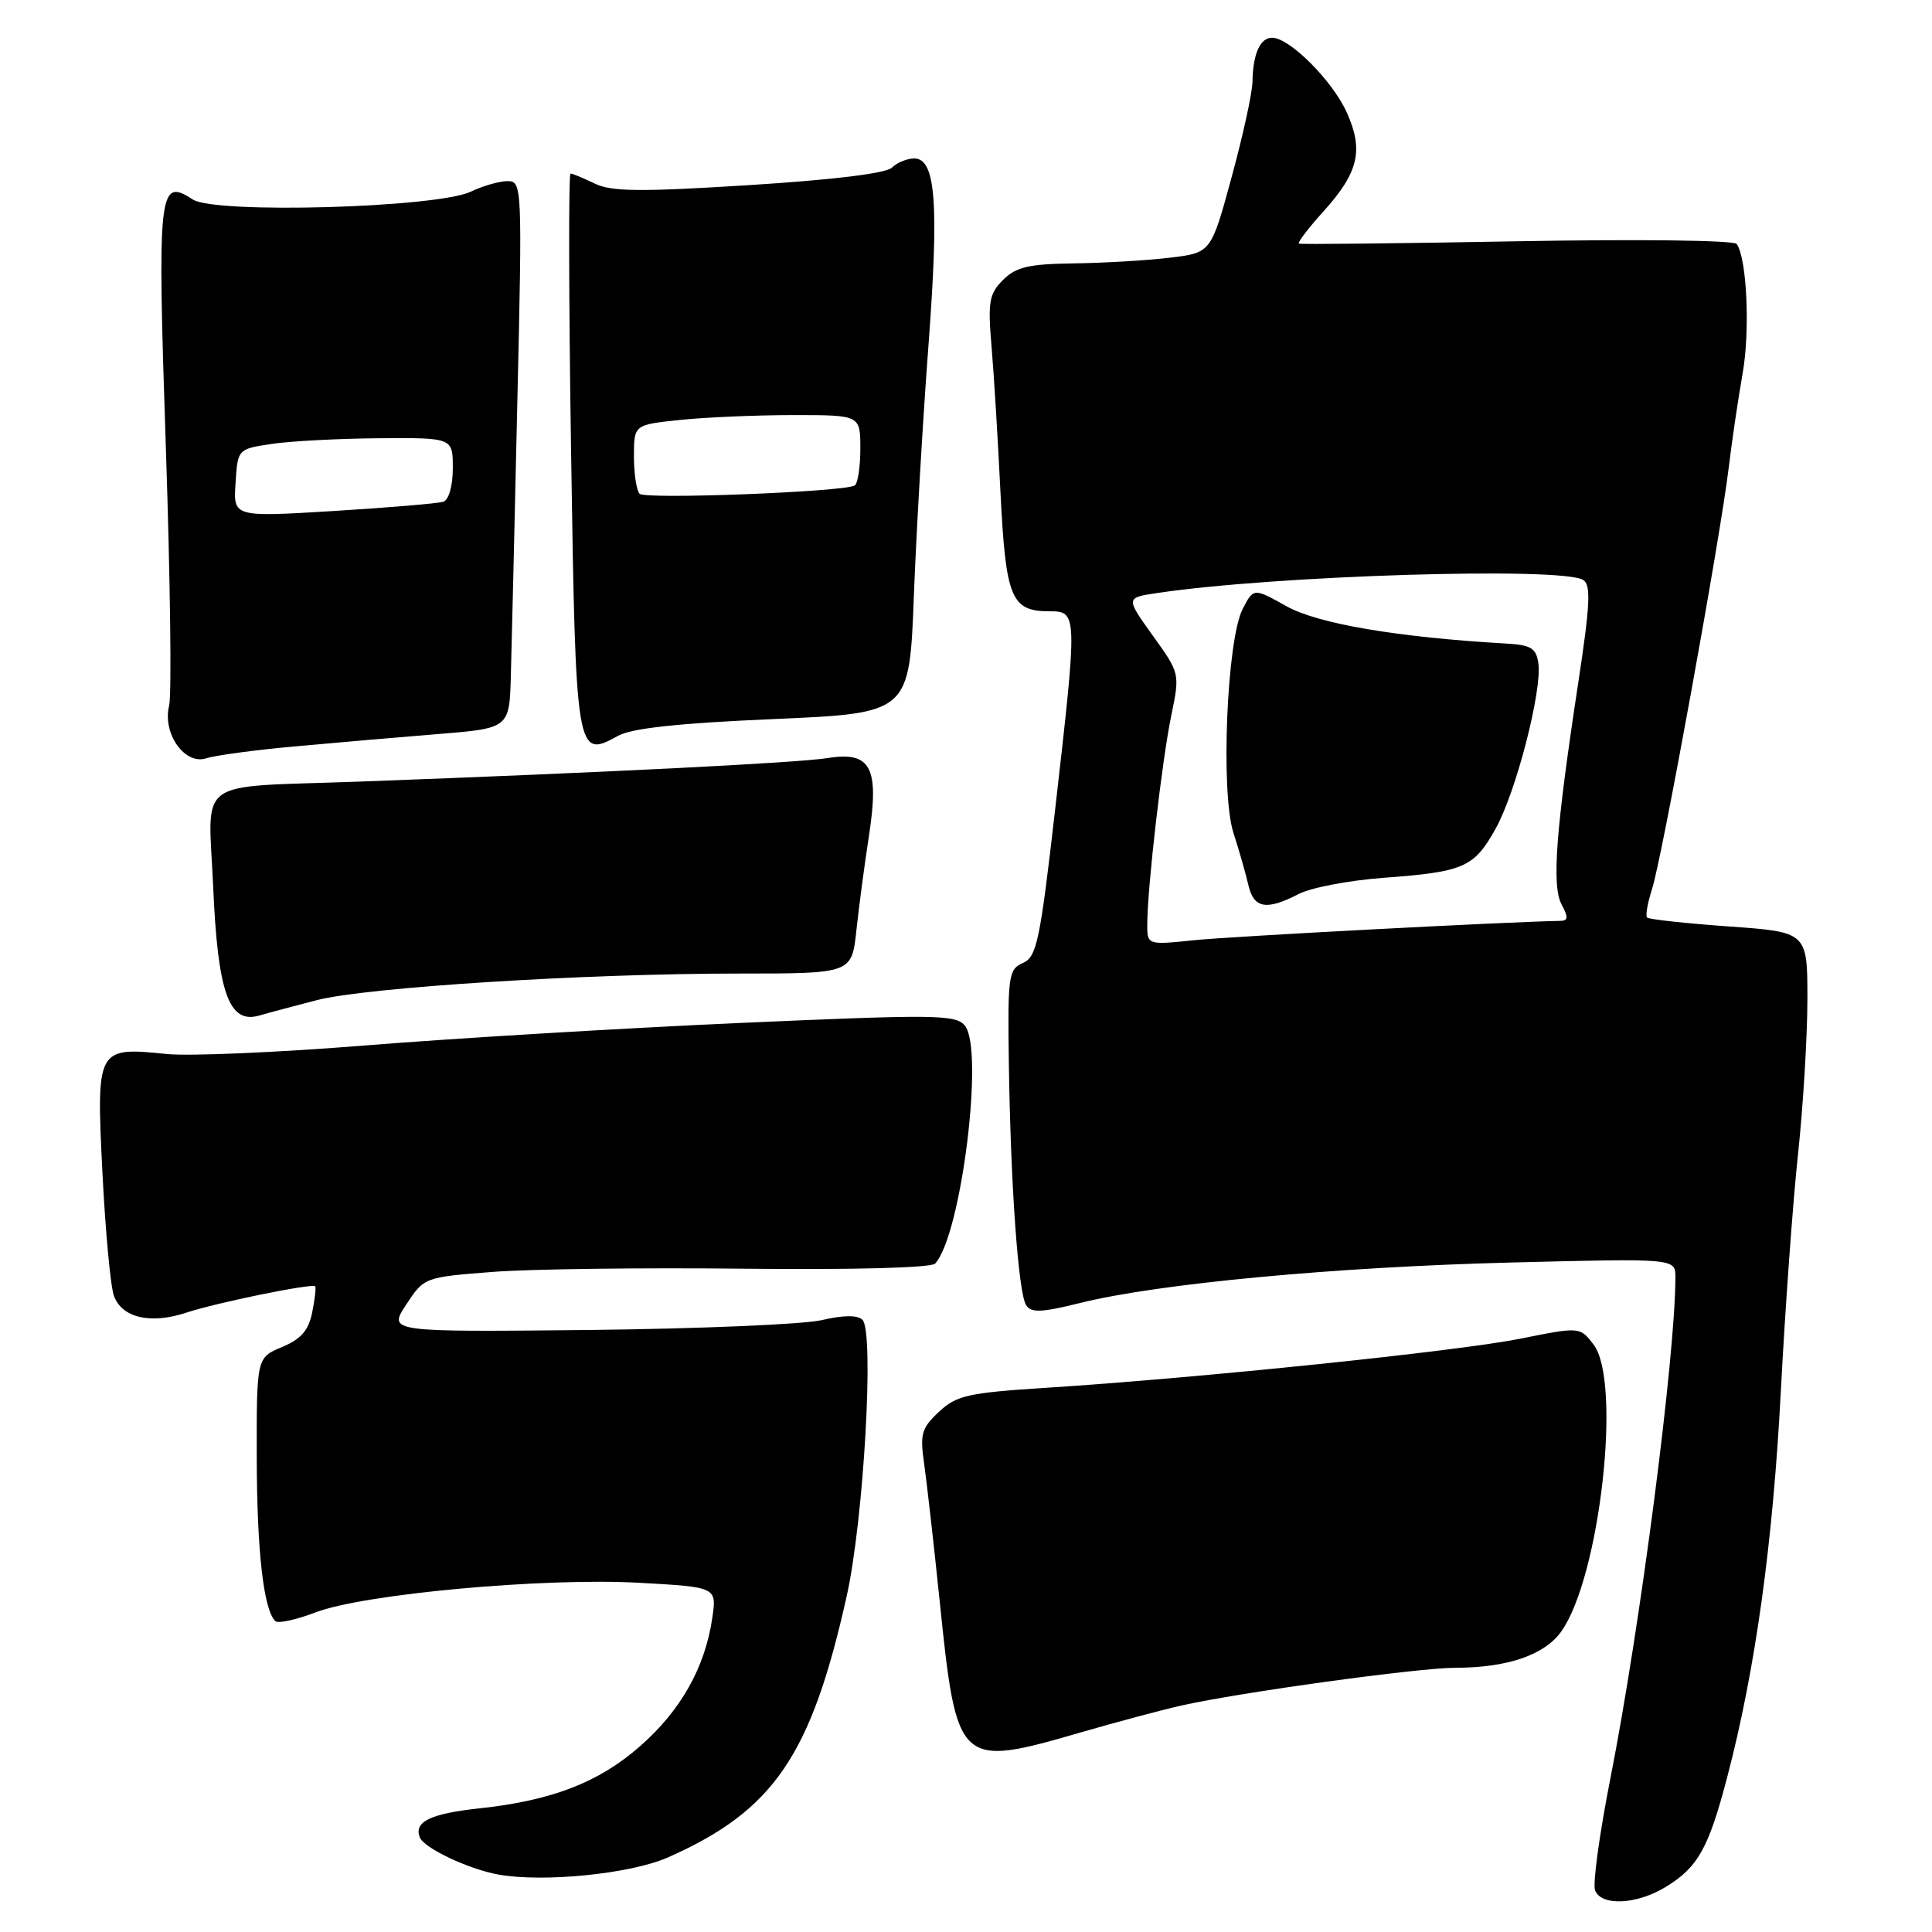 <?xml version="1.0" encoding="UTF-8" standalone="no"?>
<!DOCTYPE svg PUBLIC "-//W3C//DTD SVG 1.1//EN" "http://www.w3.org/Graphics/SVG/1.1/DTD/svg11.dtd" >
<svg xmlns="http://www.w3.org/2000/svg" xmlns:xlink="http://www.w3.org/1999/xlink" version="1.1" viewBox="0 0 256 256">
 <g >
 <path fill="currentColor"
d=" M 220.70 250.04 C 224.98 247.43 226.38 244.95 228.86 235.50 C 232.60 221.23 234.91 204.59 235.97 184.34 C 236.54 173.43 237.56 159.32 238.24 153.00 C 238.92 146.68 239.48 137.45 239.49 132.50 C 239.50 123.50 239.50 123.50 229.09 122.76 C 223.36 122.35 218.49 121.82 218.25 121.58 C 218.01 121.34 218.31 119.65 218.90 117.82 C 220.20 113.86 227.95 71.26 229.06 62.00 C 229.49 58.42 230.32 52.81 230.90 49.53 C 231.91 43.87 231.48 34.24 230.12 32.33 C 229.77 31.83 217.01 31.68 201.00 31.97 C 185.32 32.26 172.32 32.40 172.11 32.28 C 171.90 32.15 173.35 30.25 175.33 28.05 C 180.02 22.87 180.72 19.92 178.45 14.89 C 176.56 10.69 170.87 5.00 168.57 5.00 C 166.97 5.00 166.02 7.13 165.96 10.83 C 165.94 12.30 164.69 18.00 163.19 23.50 C 160.47 33.50 160.47 33.50 154.98 34.15 C 151.97 34.51 146.24 34.85 142.25 34.90 C 136.31 34.98 134.62 35.38 132.91 37.09 C 131.07 38.93 130.88 39.99 131.38 45.84 C 131.69 49.50 132.23 58.25 132.57 65.28 C 133.27 79.28 133.98 81.00 139.07 81.00 C 142.78 81.00 142.79 81.23 139.83 107.10 C 137.81 124.73 137.38 126.79 135.54 127.60 C 133.63 128.44 133.51 129.28 133.68 141.00 C 133.91 156.96 134.93 171.27 135.96 172.93 C 136.61 173.98 137.97 173.93 143.13 172.65 C 153.46 170.08 176.95 167.88 200.25 167.29 C 222.00 166.74 222.00 166.74 222.00 169.23 C 222.00 179.66 217.33 215.68 213.37 235.72 C 211.94 242.99 211.03 249.63 211.35 250.47 C 212.17 252.60 216.86 252.38 220.70 250.04 Z  M 88.50 246.12 C 102.51 239.91 107.47 232.67 112.19 211.50 C 114.45 201.38 115.87 176.47 114.28 174.88 C 113.64 174.24 111.78 174.25 108.90 174.92 C 106.48 175.49 92.56 176.07 77.97 176.23 C 51.44 176.50 51.44 176.50 53.82 172.87 C 56.19 169.26 56.24 169.24 65.20 168.54 C 70.15 168.15 85.18 167.96 98.61 168.11 C 112.94 168.27 123.38 167.99 123.90 167.44 C 127.36 163.74 130.45 139.02 127.84 135.89 C 126.62 134.43 123.92 134.40 98.00 135.55 C 82.32 136.25 60.05 137.59 48.50 138.52 C 36.95 139.45 25.06 139.97 22.08 139.66 C 12.82 138.72 12.75 138.83 13.57 155.32 C 13.96 163.12 14.65 170.50 15.10 171.72 C 16.18 174.63 19.96 175.50 24.70 173.93 C 28.68 172.61 41.31 170.03 41.76 170.44 C 41.90 170.57 41.73 172.12 41.37 173.88 C 40.89 176.29 39.90 177.43 37.37 178.49 C 34.00 179.90 34.00 179.90 34.02 193.20 C 34.05 205.55 34.92 213.25 36.47 214.80 C 36.82 215.16 39.22 214.64 41.81 213.65 C 48.22 211.20 72.12 209.02 84.74 209.73 C 94.98 210.30 94.98 210.30 94.38 214.40 C 93.43 220.94 90.20 226.67 84.79 231.40 C 79.31 236.20 73.14 238.58 63.50 239.62 C 57.03 240.32 54.83 241.39 55.62 243.45 C 56.16 244.87 62.02 247.65 66.00 248.38 C 71.94 249.47 83.58 248.30 88.50 246.12 Z  M 143.39 229.50 C 148.13 228.13 154.05 226.55 156.55 225.99 C 164.34 224.24 187.88 221.00 192.80 220.99 C 199.72 220.99 204.65 219.30 206.87 216.19 C 212.00 208.98 214.92 183.05 211.15 178.15 C 209.34 175.80 209.34 175.80 201.42 177.39 C 193.16 179.04 159.01 182.58 138.76 183.88 C 128.26 184.55 126.75 184.89 124.42 187.07 C 122.10 189.23 121.88 190.01 122.46 194.00 C 122.81 196.47 123.73 204.59 124.50 212.03 C 126.78 234.12 126.94 234.27 143.39 229.50 Z  M 42.00 132.52 C 48.63 130.82 77.45 129.00 97.96 129.00 C 112.86 129.00 112.86 129.00 113.48 123.25 C 113.82 120.09 114.56 114.50 115.13 110.83 C 116.54 101.66 115.41 99.52 109.65 100.45 C 105.71 101.08 80.27 102.36 47.50 103.57 C 25.45 104.38 27.61 102.80 28.25 117.57 C 28.86 131.56 30.34 135.71 34.33 134.57 C 35.53 134.22 38.98 133.30 42.00 132.52 Z  M 39.00 98.91 C 44.23 98.43 52.77 97.69 58.00 97.27 C 67.50 96.50 67.50 96.50 67.69 89.50 C 67.80 85.65 68.19 69.34 68.55 53.25 C 69.21 24.65 69.18 24.00 67.26 24.00 C 66.19 24.00 64.00 24.62 62.40 25.39 C 57.89 27.54 28.50 28.37 25.54 26.43 C 21.01 23.47 20.83 25.11 21.98 59.40 C 22.56 76.77 22.76 92.12 22.41 93.50 C 21.49 97.18 24.48 101.41 27.33 100.48 C 28.53 100.09 33.77 99.38 39.00 98.91 Z  M 102.50 95.28 C 120.50 94.50 120.50 94.50 121.09 79.00 C 121.42 70.47 122.28 55.62 123.01 46.00 C 124.44 26.98 124.00 21.00 121.15 21.00 C 120.19 21.00 118.86 21.54 118.19 22.21 C 117.43 22.97 110.39 23.83 99.24 24.53 C 84.81 25.44 81.00 25.40 78.80 24.32 C 77.31 23.60 75.87 23.00 75.60 23.00 C 75.33 23.00 75.36 39.54 75.67 59.75 C 76.29 100.18 76.35 100.57 81.90 97.50 C 83.71 96.49 89.96 95.82 102.50 95.28 Z  M 152.02 122.37 C 152.05 117.47 153.97 100.78 155.19 94.86 C 156.35 89.23 156.35 89.23 152.75 84.22 C 149.15 79.20 149.15 79.20 153.33 78.58 C 168.96 76.24 206.99 75.08 209.79 76.85 C 210.83 77.51 210.70 80.15 209.11 90.58 C 206.14 110.11 205.60 117.37 206.92 119.85 C 207.82 121.53 207.79 122.00 206.79 122.02 C 199.74 122.14 163.07 124.08 158.25 124.58 C 152.00 125.23 152.00 125.23 152.02 122.37 Z  M 172.06 118.47 C 173.69 117.62 178.73 116.66 183.26 116.32 C 194.01 115.52 195.29 114.96 198.17 109.82 C 200.88 104.97 204.35 91.52 203.84 87.88 C 203.55 85.87 202.87 85.46 199.50 85.27 C 185.21 84.45 174.62 82.65 170.49 80.34 C 166.11 77.89 166.11 77.89 164.66 80.69 C 162.55 84.78 161.72 105.05 163.44 110.37 C 164.18 112.64 165.06 115.74 165.41 117.25 C 166.12 120.37 167.79 120.68 172.06 118.47 Z  M 31.21 64.01 C 31.50 59.50 31.50 59.50 36.00 58.82 C 38.48 58.45 44.89 58.11 50.25 58.07 C 60.00 58.00 60.00 58.00 60.00 62.03 C 60.00 64.37 59.47 66.24 58.75 66.48 C 58.06 66.71 51.52 67.26 44.21 67.71 C 30.91 68.52 30.91 68.52 31.21 64.01 Z  M 84.75 65.43 C 84.34 65.01 84.00 62.78 84.00 60.48 C 84.00 56.28 84.00 56.28 90.15 55.64 C 93.53 55.29 100.28 55.00 105.15 55.00 C 114.00 55.00 114.00 55.00 114.00 59.44 C 114.00 61.88 113.66 64.09 113.25 64.33 C 111.84 65.18 85.50 66.20 84.75 65.43 Z "/>
</g>
</svg>